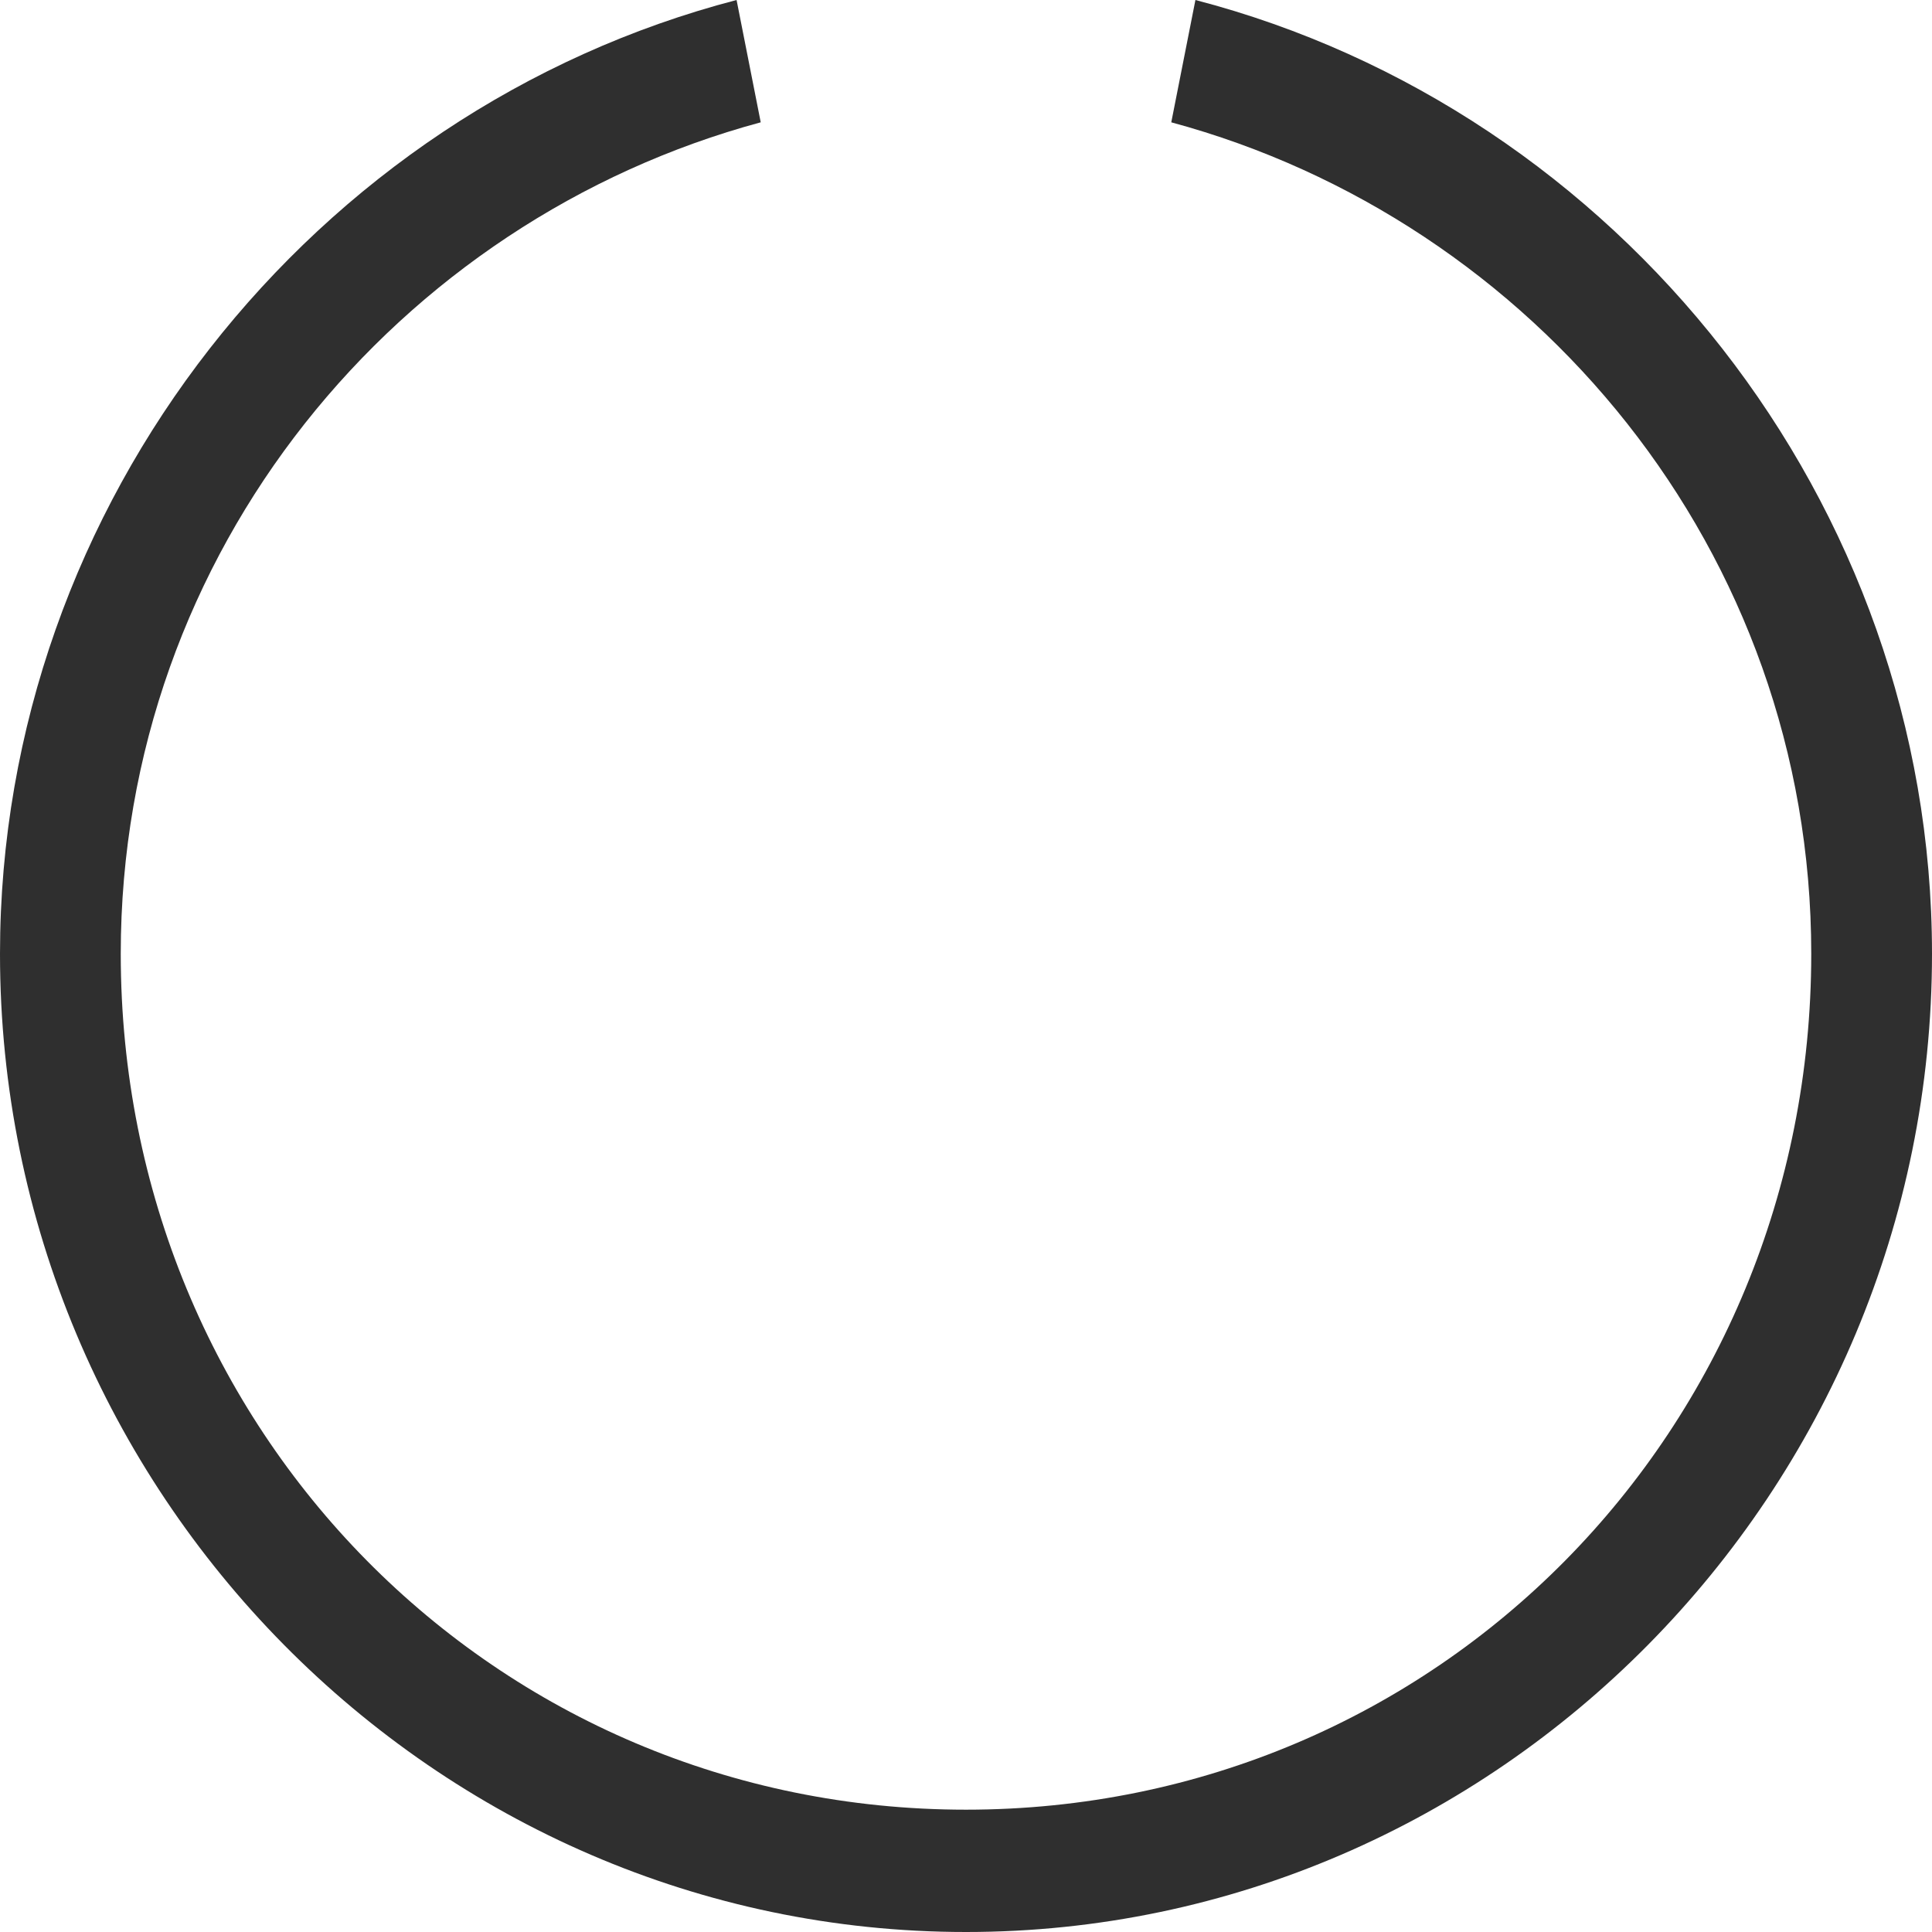 <svg width="16" height="16" viewBox="0 0 16 16" xmlns="http://www.w3.org/2000/svg">
<path d="M9.9 0L9.7 1.013C12.7 1.823 15 4.557 15 7.899C15 11.848 11.9 14.987 8 14.987C4.1 14.987 1 11.848 1 7.899C1 4.557 3.3 1.823 6.3 1.013L6.1 0C2.6 0.911 0 4.152 0 7.899C0 12.354 3.6 16 8 16C12.4 16 16 12.354 16 7.899C16 4.152 13.4 0.911 9.9 0Z" fill="#2F2F2F"/>
</svg>
